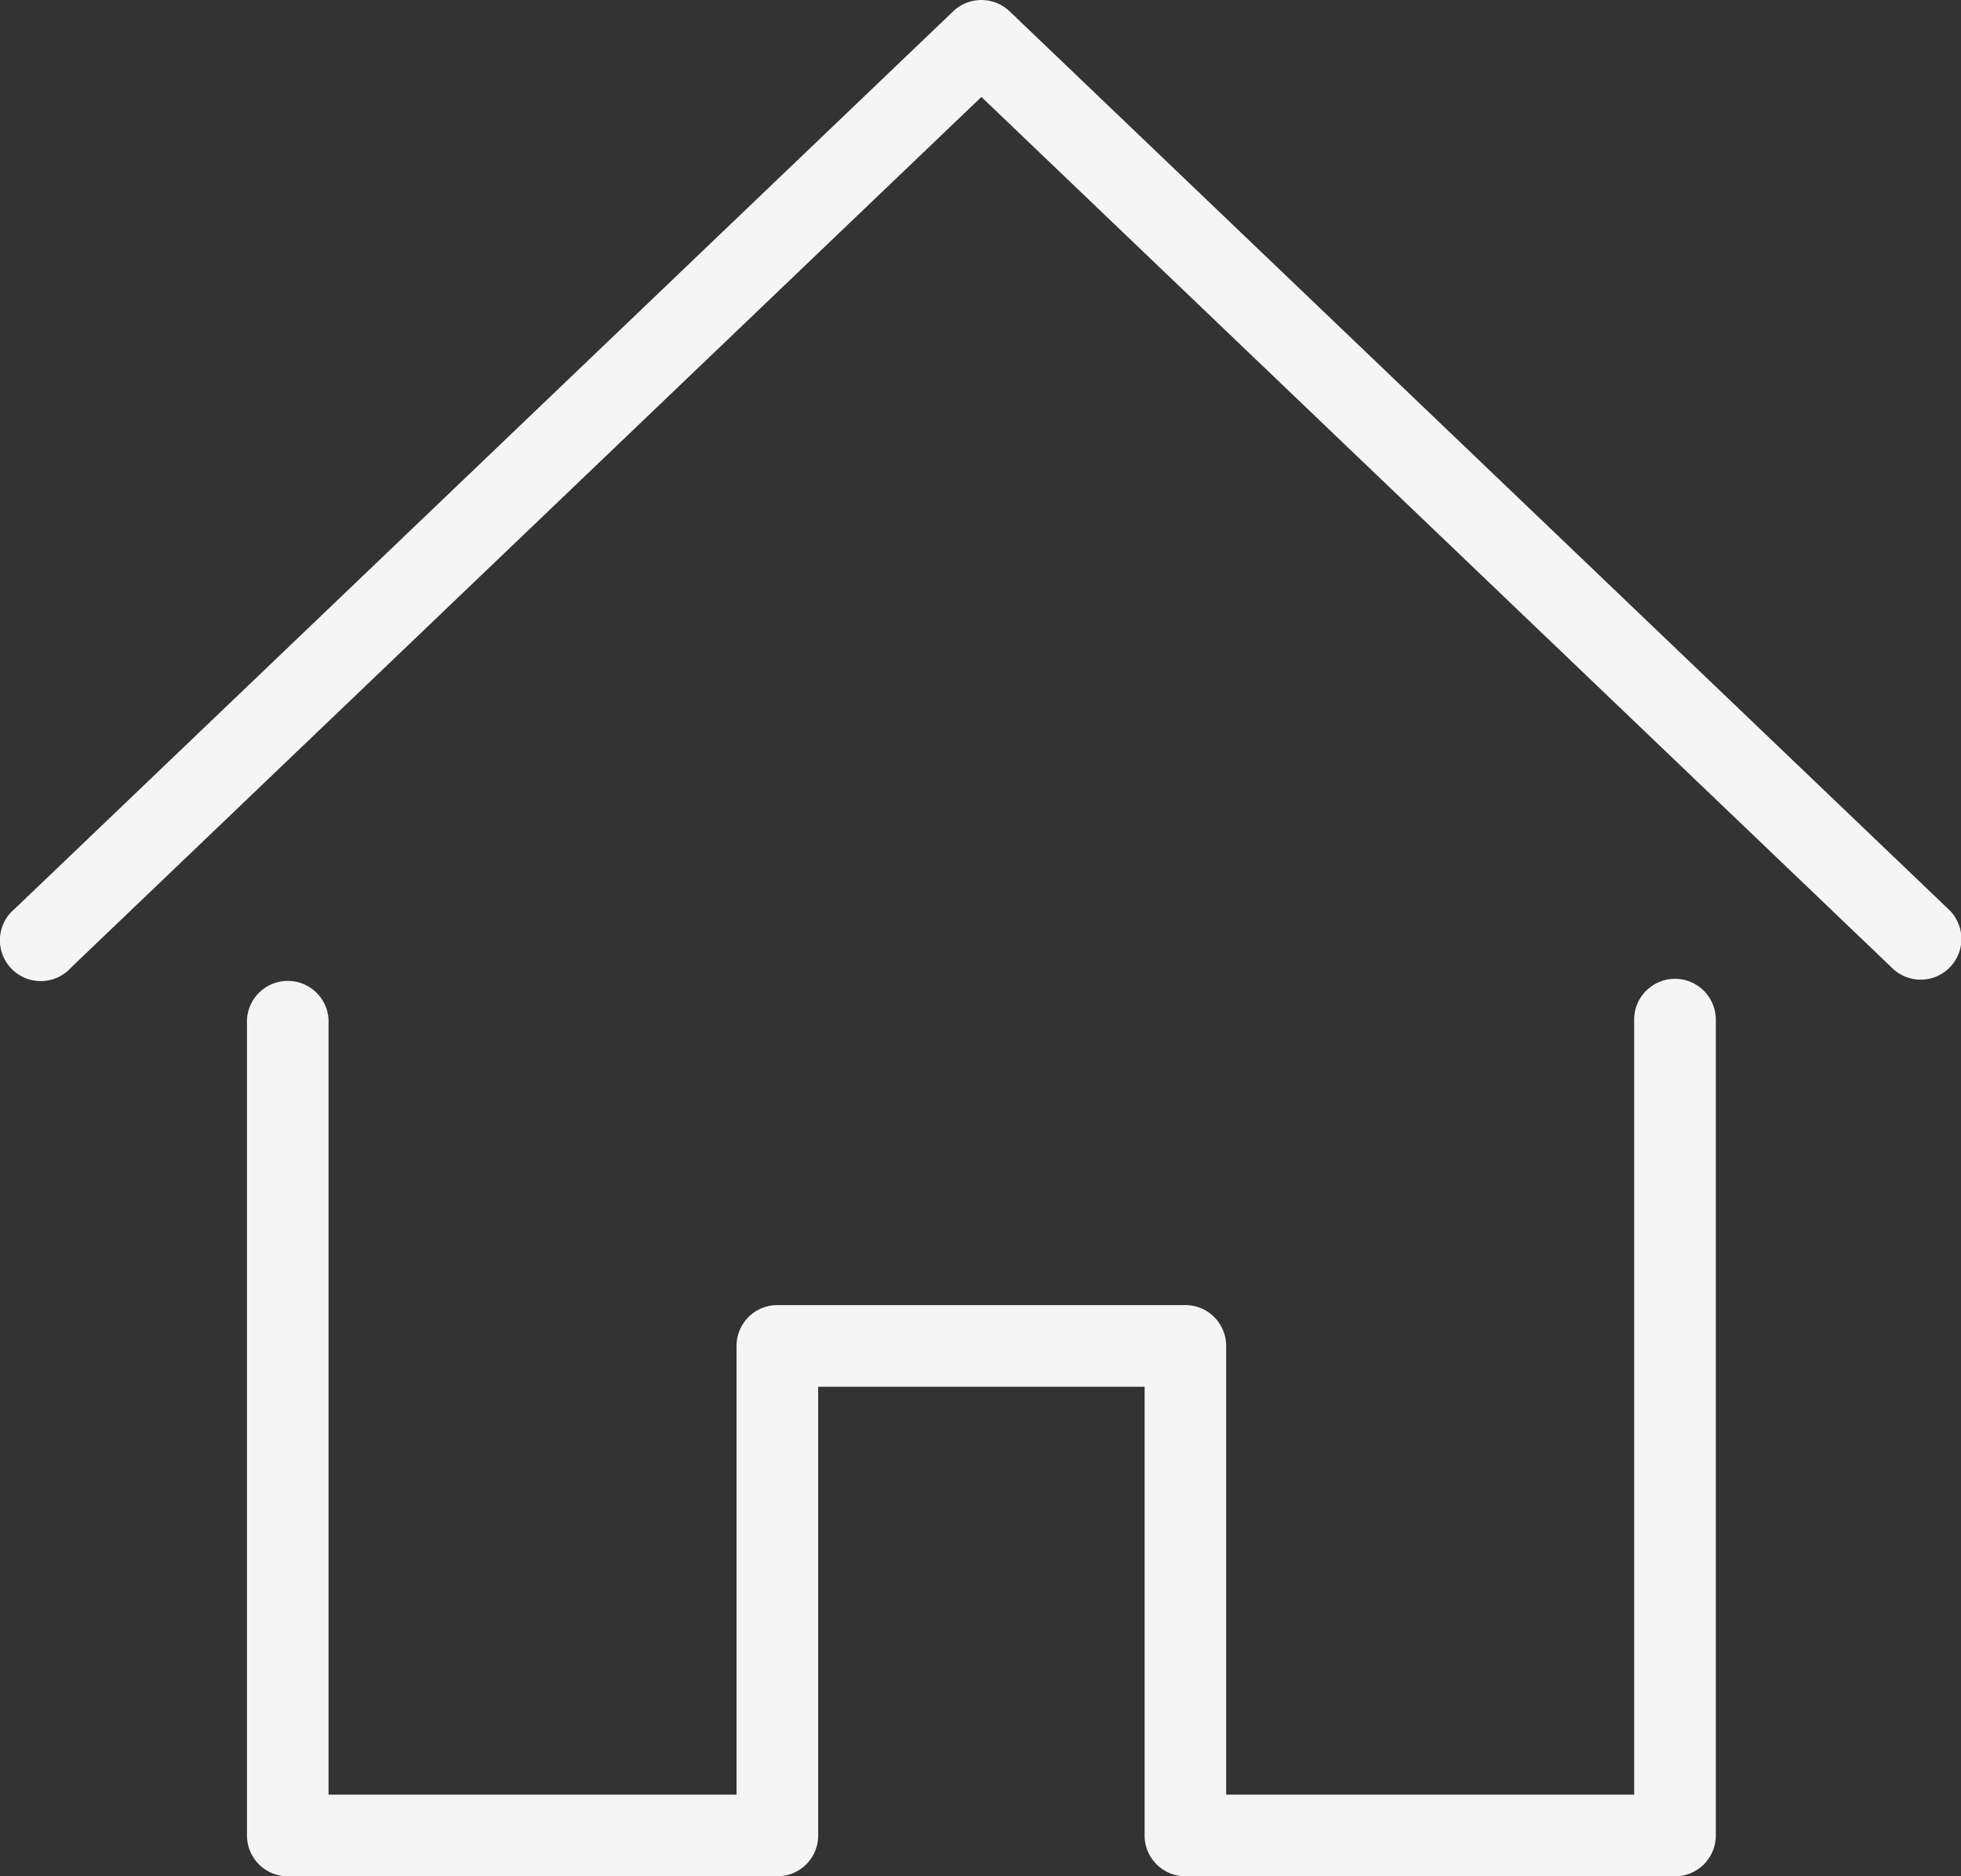 <svg xmlns="http://www.w3.org/2000/svg" width="18.587" height="17.787" viewBox="0 0 18.587 17.787">
  <rect x="0" y="0" width="18.587" height="17.787" fill="#333333" stroke="none"/>
  <g id="Group_226" data-name="Group 226" transform="translate(-6243.946 -108)">
    <path id="Path_419" data-name="Path 419" d="M22.409,13.618,13.515,5.111a.387.387,0,0,0-.534,0L4.087,13.618a.387.387,0,1,0,.534.557l8.627-8.252,8.627,8.252a.386.386,0,1,0,.534-.557Z" transform="translate(6240 102.996)" fill="#f5f5f5"/>
    <path id="Path_420" data-name="Path 420" d="M23.535,29a.387.387,0,0,0-.387.387v7.347H19.281V32.48a.387.387,0,0,0-.387-.387H15.027a.387.387,0,0,0-.387.387v4.254H10.773V29.387a.387.387,0,0,0-.773,0v7.734a.387.387,0,0,0,.387.387h4.64a.387.387,0,0,0,.387-.387V32.867h3.094v4.254a.387.387,0,0,0,.387.387h4.64a.387.387,0,0,0,.387-.387V29.387A.387.387,0,0,0,23.535,29Z" transform="translate(6236.287 88.279)" fill="#f5f5f5"/>
  </g>
</svg>
